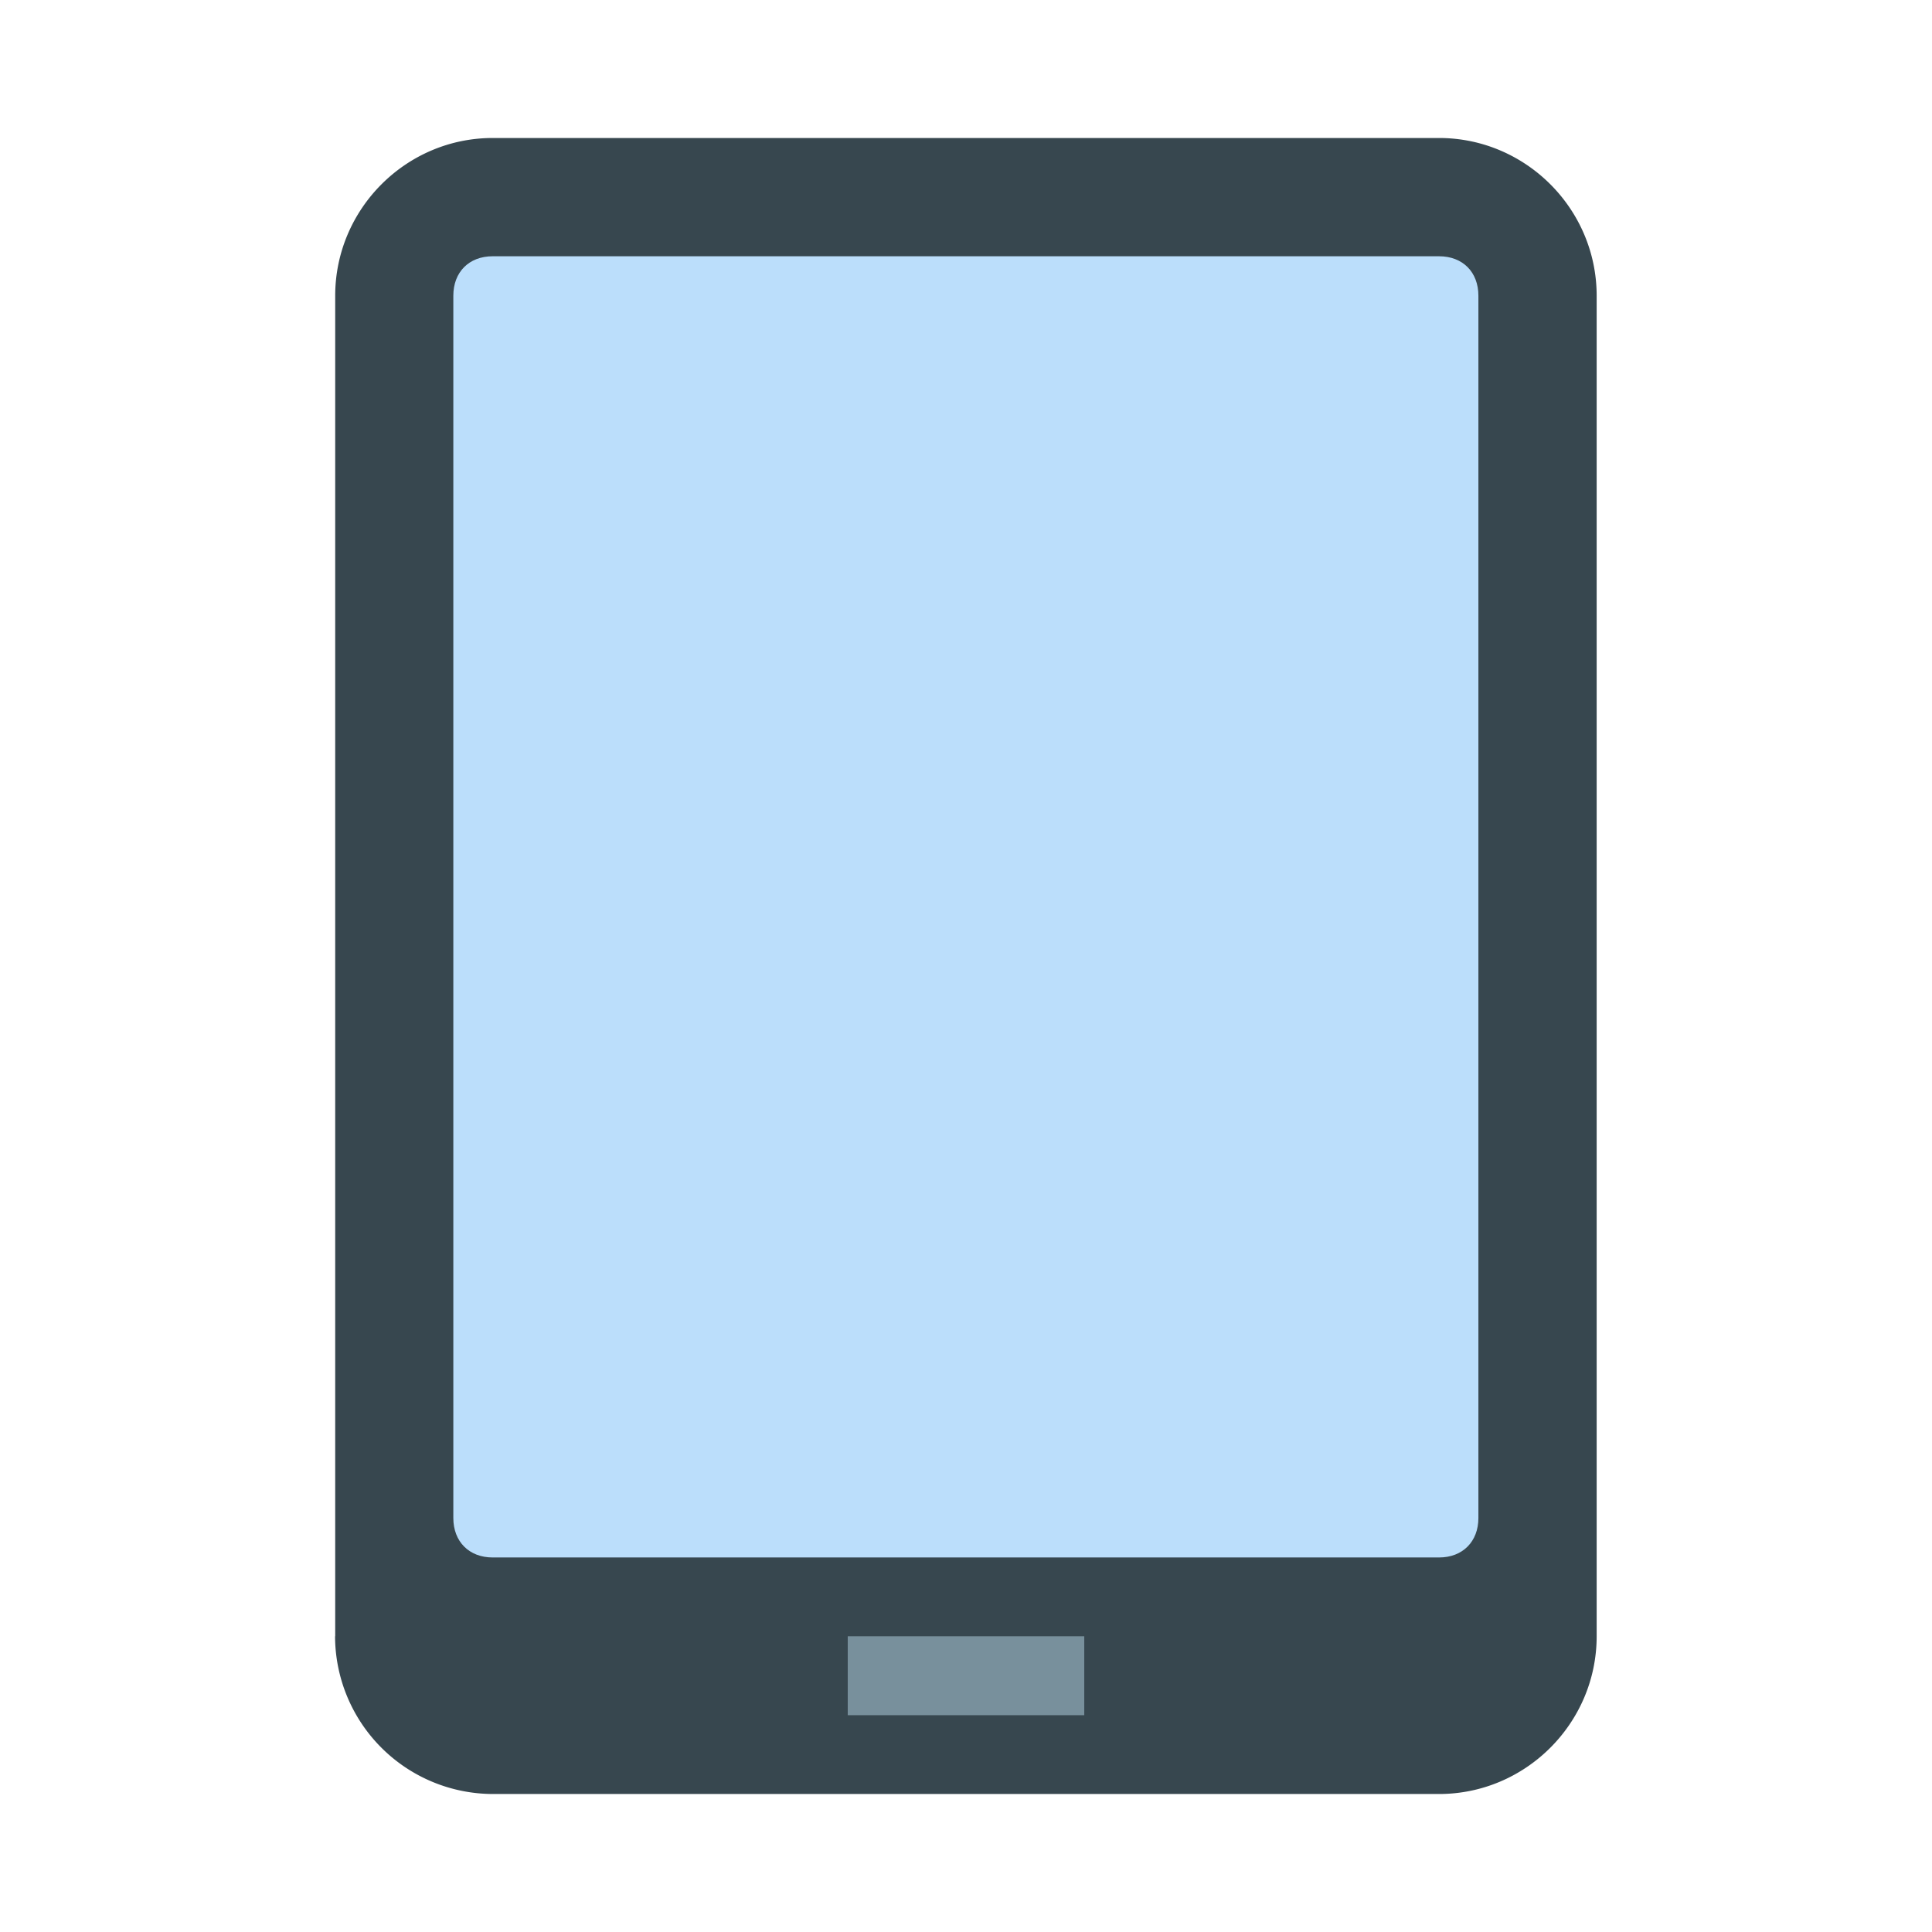 <svg aria-hidden="true" xmlns="http://www.w3.org/2000/svg" viewBox="0 0 14 14" height="1em" width="1em">
  <path fill="#37474f" d="M2.429 11.857V2.143C2.429 1.514 2.943 1 3.57 1h6.858c.628 0 1.142.514 1.142 1.143v9.714c0 .629-.514 1.143-1.142 1.143H3.57a1.146 1.146 0 0 1-1.142-1.143z"/>
  <path fill="#bbdefb" d="M10.429 1.857H3.57c-.171 0-.285.114-.285.286V11c0 .171.114.286.285.286h6.858c.171 0 .285-.115.285-.286V2.143c0-.172-.114-.286-.285-.286z"/>
  <path fill="#78909c" d="M6.143 11.857h1.714v.572H6.143z"/>
</svg>
